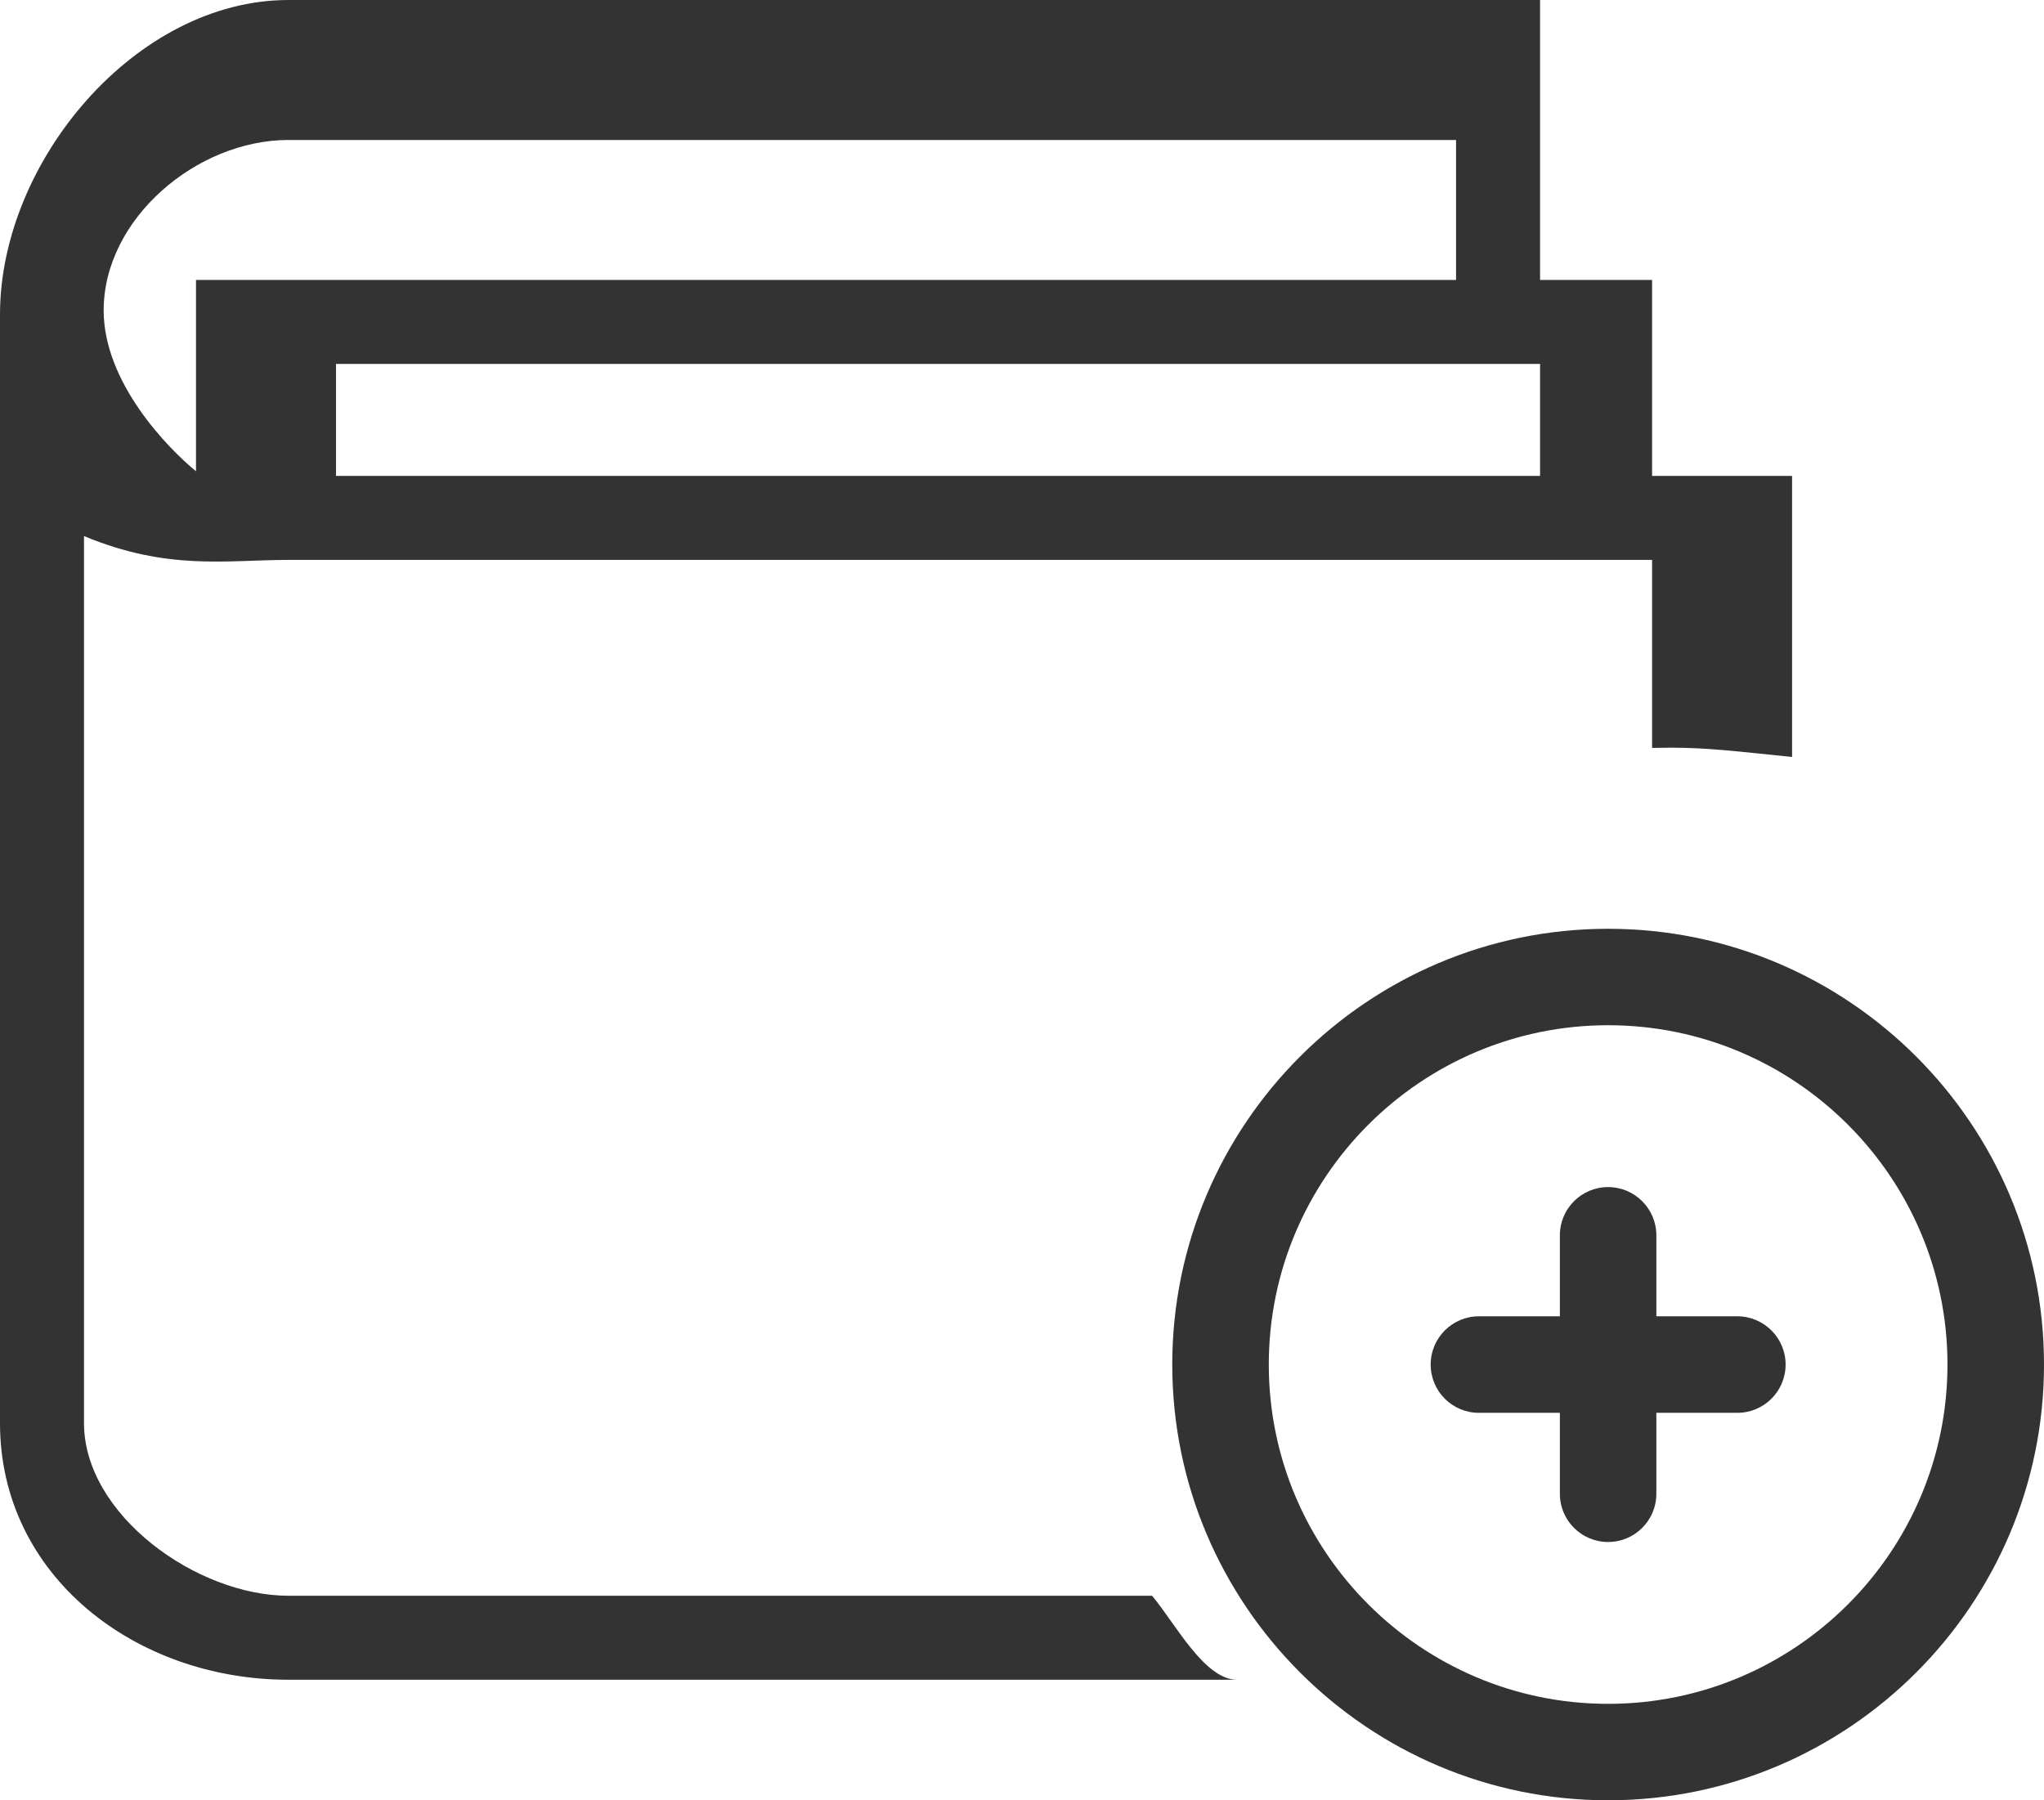 <?xml version="1.0" encoding="utf-8"?>
<!-- Generator: Adobe Illustrator 16.0.0, SVG Export Plug-In . SVG Version: 6.00 Build 0)  -->
<!DOCTYPE svg PUBLIC "-//W3C//DTD SVG 1.1//EN" "http://www.w3.org/Graphics/SVG/1.1/DTD/svg11.dtd">
<svg version="1.1" id="Capa_1" xmlns="http://www.w3.org/2000/svg" xmlns:xlink="http://www.w3.org/1999/xlink" x="0px" y="0px"
	 width="72.997px" height="64.308px" viewBox="0 0 72.997 64.308" enable-background="new 0 0 72.997 64.308" xml:space="preserve">
<g>
	<path fill="#333333" d="M41.145,57H10.301C7.026,57,3,54.107,3,50.834V19.149C6,20.394,8.075,20,10.301,20H59v6.715
		c0,0,0.62-0.008,0.67-0.008c1.303,0,2.33,0.127,4.33,0.332V17h-5v-7h-4V0H10.301C4.843,0,0,5.774,0,11.234v39.6
		C0,56.293,4.843,60,10.301,60h33.878C43.013,60,41.98,58,41.145,57z M55,17H12v-4h43V17z M10.301,5H52v5H7v6.833
		c-1-0.817-3.298-3.164-3.298-5.746C3.702,7.814,7.026,5,10.301,5z"/>
	<g>
		<path fill="#333333" d="M62.044,47.018h-2.891v-2.893c0-0.949-0.771-1.723-1.723-1.723c-0.953,0-1.723,0.773-1.723,1.723v2.893
			h-2.893c-0.949,0-1.721,0.773-1.721,1.723c0,0.953,0.771,1.725,1.721,1.725h2.893v2.891c0,0.951,0.77,1.723,1.723,1.723
			c0.951,0,1.723-0.771,1.723-1.723v-2.891h2.891c0.953,0,1.725-0.771,1.725-1.725C63.769,47.791,62.997,47.018,62.044,47.018z"/>
		<path fill="#333333" d="M57.431,33.176c-8.582,0-15.566,6.98-15.566,15.564s6.984,15.566,15.566,15.566
			c8.584,0,15.566-6.982,15.566-15.566S66.015,33.176,57.431,33.176z M57.431,60.861c-6.684,0-12.119-5.438-12.119-12.121
			c0-6.682,5.436-12.119,12.119-12.119S69.55,42.059,69.55,48.74C69.55,55.424,64.114,60.861,57.431,60.861z"/>
	</g>
</g>
</svg>
